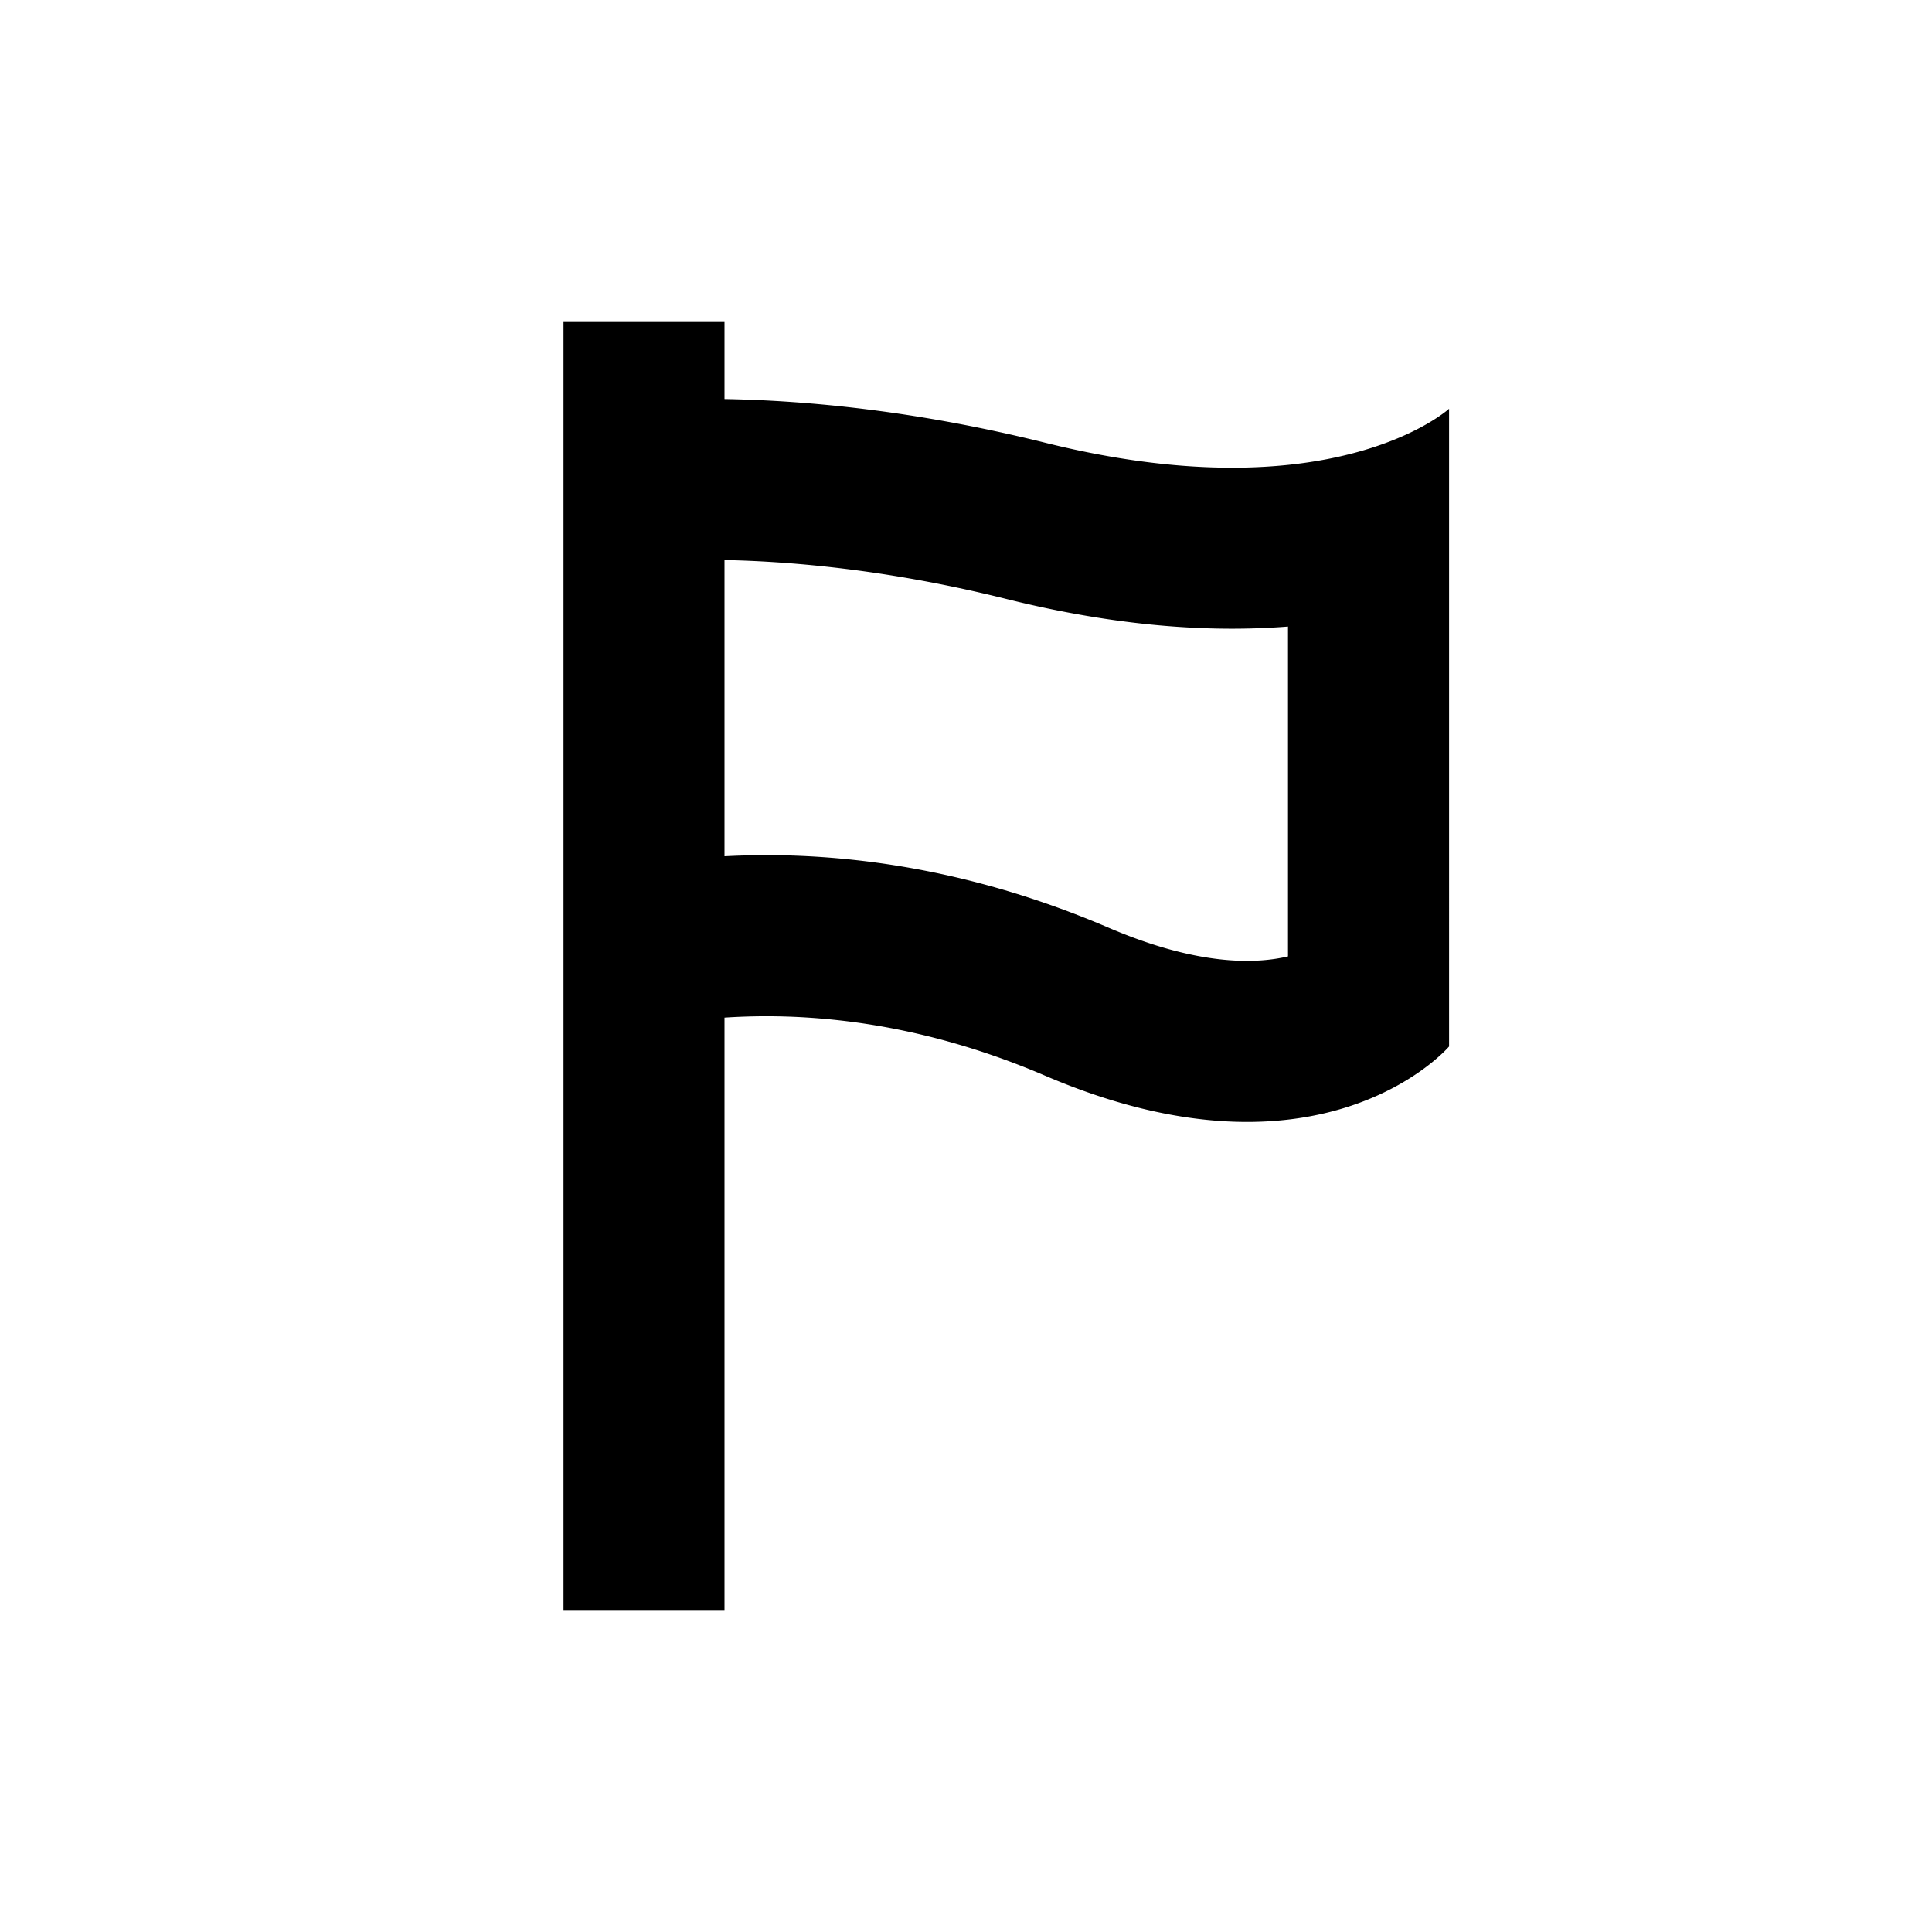 <svg viewBox="0 0 24 24" focusable="false" width="24" height="24" aria-hidden="true" class="svg-icon" xmlns="http://www.w3.org/2000/svg"><path d="M9 12.64V20H7V4h2v.957c1.02.018 2.385.145 3.984.543 1.261.314 2.256.354 3.017.275 1.397-.146 2-.697 2-.697V13s-1.569 1.84-5.017.363c-.704-.302-1.37-.492-1.984-.604a8.38 8.38 0 0 0-.956-.118 7.942 7.942 0 0 0-1.044 0zm7-.759c-.378.089-1.091.131-2.229-.357-1.827-.783-3.476-.956-4.771-.887V6.957c.884.018 2.084.13 3.5.483 1.371.342 2.533.419 3.5.343v4.098z" fill-rule="evenodd" clip-rule="evenodd"></path></svg>